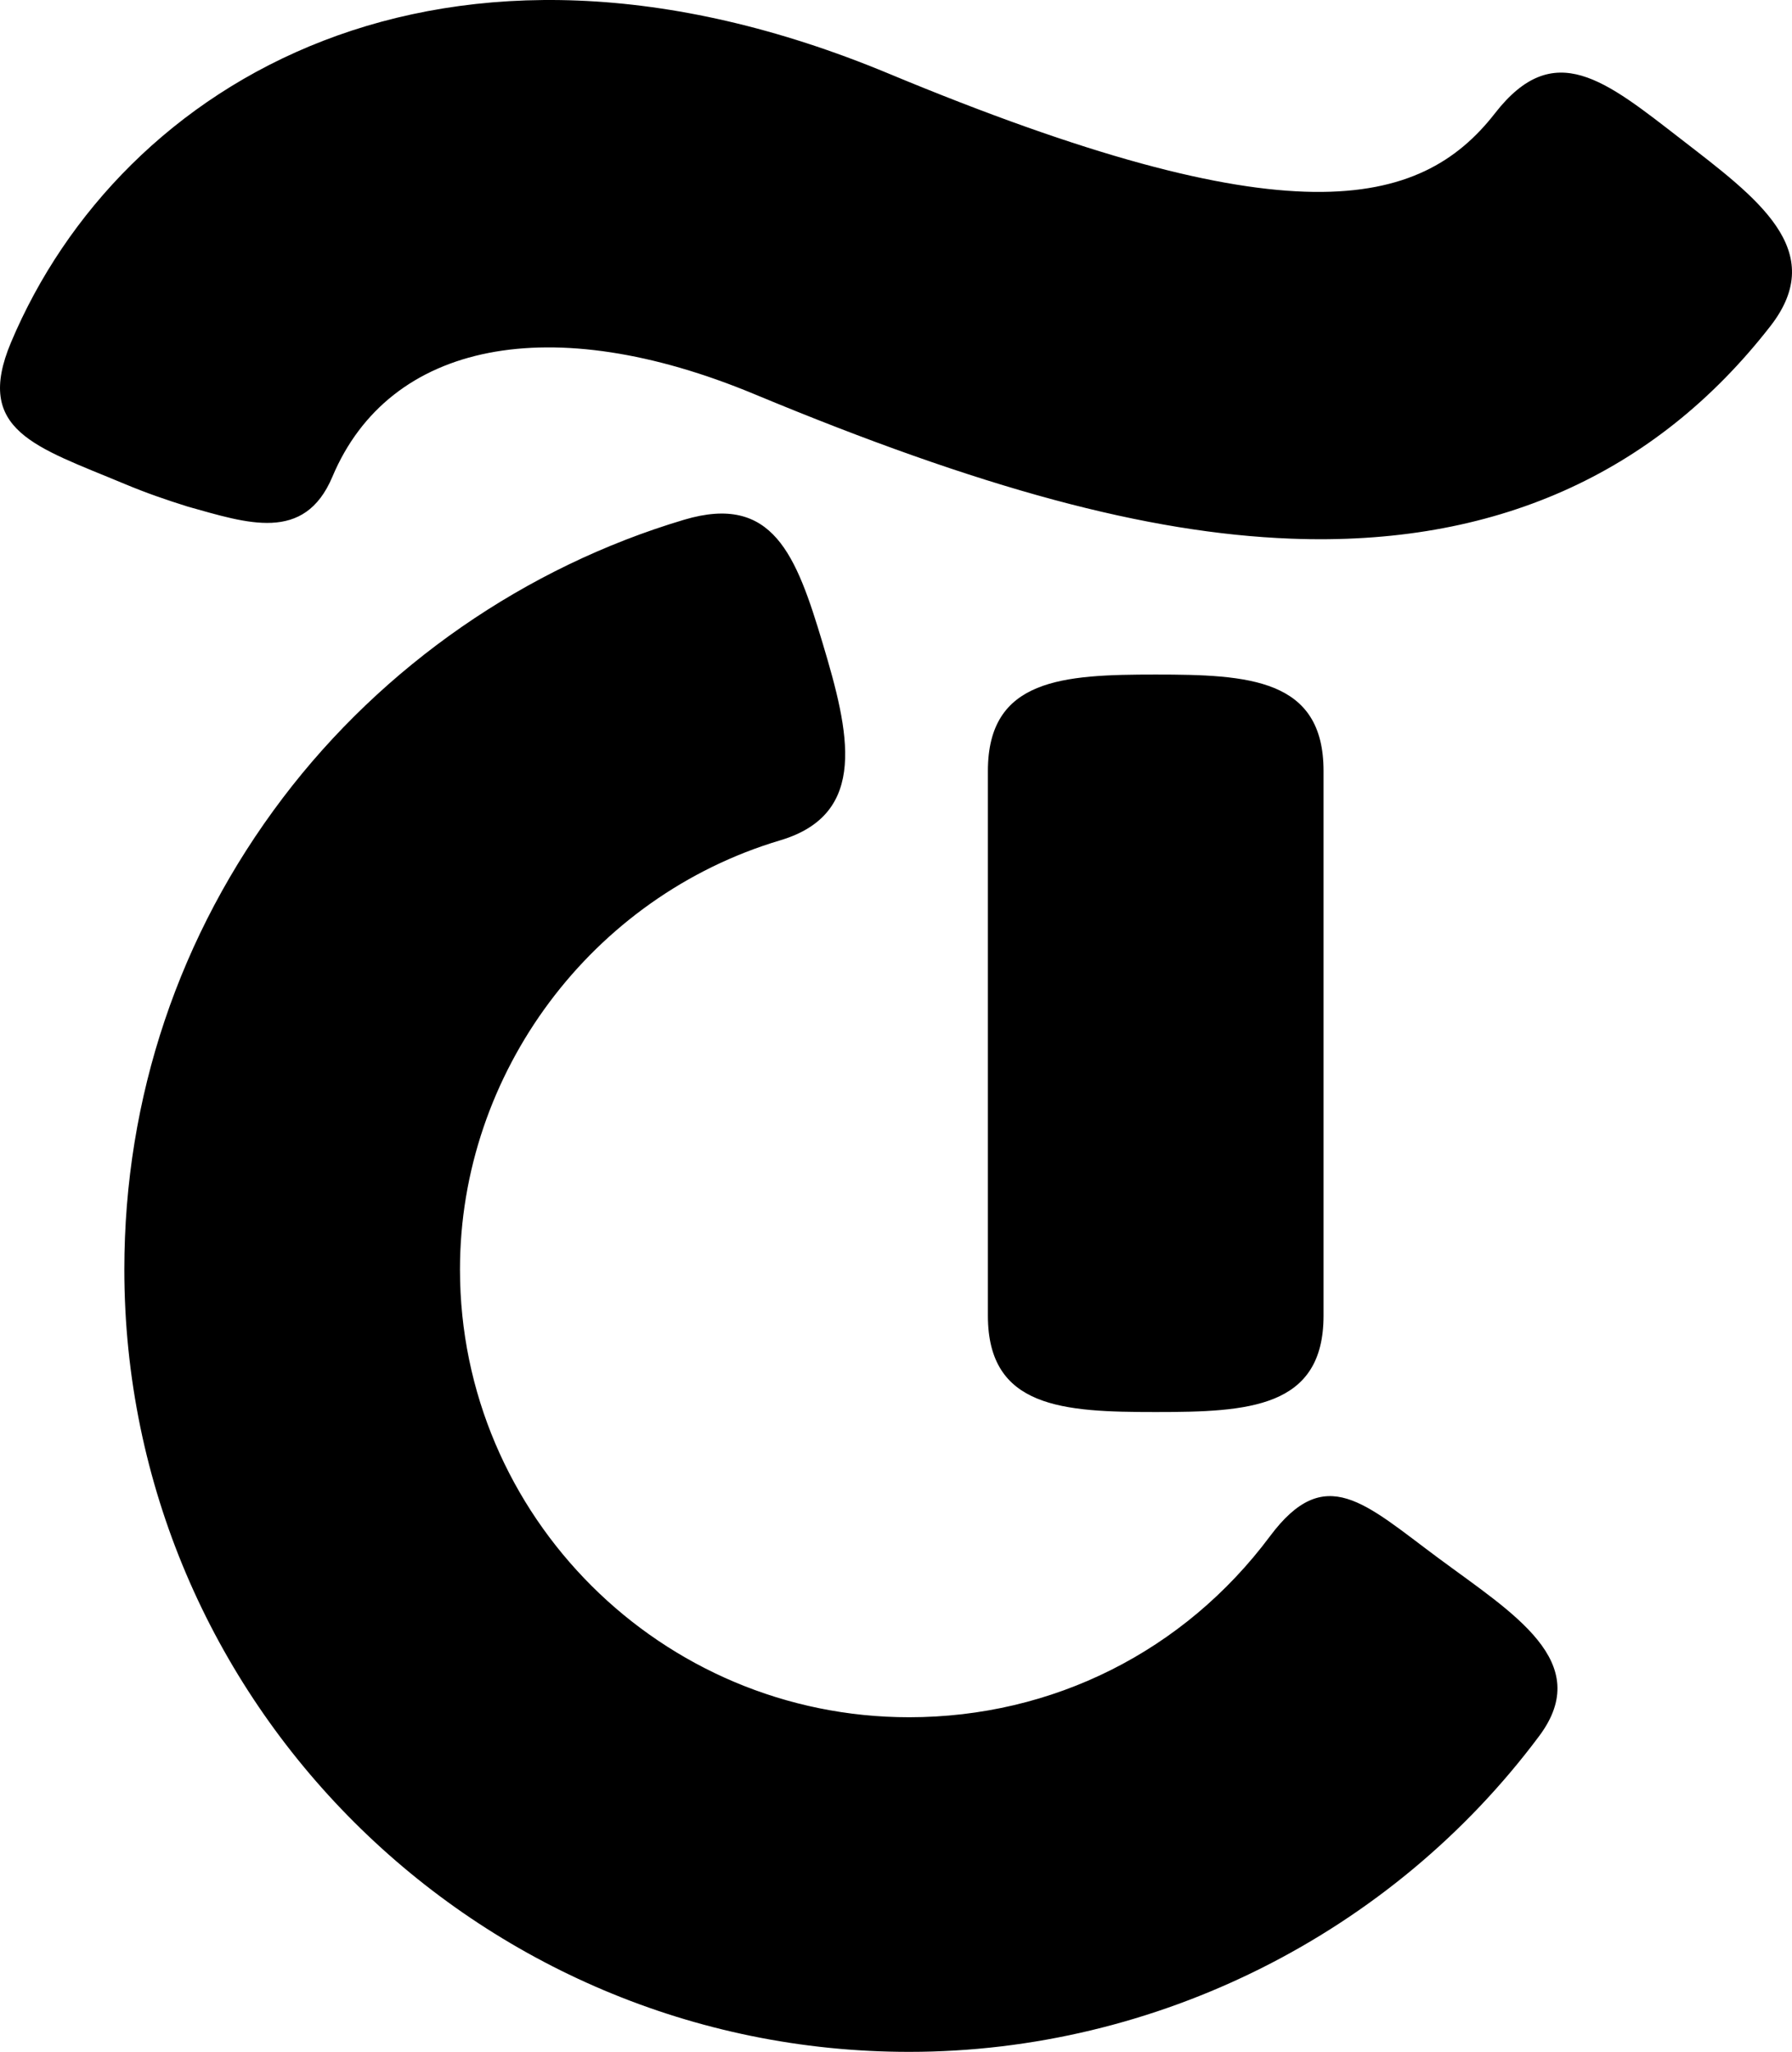 <?xml version="1.0" encoding="iso-8859-1"?>
<!-- Generator: Adobe Illustrator 21.0.2, SVG Export Plug-In . SVG Version: 6.00 Build 0)  -->
<svg version="1.1" xmlns="http://www.w3.org/2000/svg" xmlns:xlink="http://www.w3.org/1999/xlink" x="0px" y="0px"
	 viewBox="0 0 93.946 107.579" style="enable-background:new 0 0 93.946 107.579;" xml:space="preserve">
<g id="Tamedia">
	<g>
		<path d="M14.83,41.832C9.392,49,6.518,57.55,6.518,66.558c0,22.619,18.457,41.022,41.144,41.022
			c12.95,0,25.299-6.192,33.034-16.564c2.899-3.888-1.371-6.421-5.27-9.311c-3.898-2.89-5.95-5.044-8.849-1.157
			c-4.498,6.03-11.392,9.488-18.915,9.488c-12.985,0-23.548-10.533-23.548-23.478c0-10.302,6.904-19.555,16.791-22.5
			c4.656-1.387,3.618-5.678,2.227-10.319c-1.391-4.641-2.608-7.875-7.265-6.489C27.555,29.725,20.084,34.905,14.83,41.832
			 M60.589,74.034c4.859,0,8.798-0.207,8.798-5.051V40.418c0-4.844-3.939-5.051-8.798-5.051s-8.798,0.207-8.798,5.051v28.566
			C51.791,73.827,55.73,74.034,60.589,74.034 M88.131,7.297c-3.985-3.083-6.662-5.334-9.755-1.36
			c-3.934,5.055-10.845,6.636-31.784-2.077C23.159-5.894,6.312,4.325,0.579,17.948c-1.952,4.638,1.287,5.473,5.94,7.419
			c1.155,0.483,2.163,0.83,3.329,1.196c3.098,0.864,6.11,1.92,7.578-1.567c2.991-7.105,11.471-8.764,22.131-4.327
			c11.889,4.947,20.559,7.283,28.113,7.573c10.613,0.41,19.072-3.34,25.142-11.141C95.903,13.128,92.117,10.381,88.131,7.297"/>
	</g>
</g>
<g id="Layer_1">
</g>
</svg>
